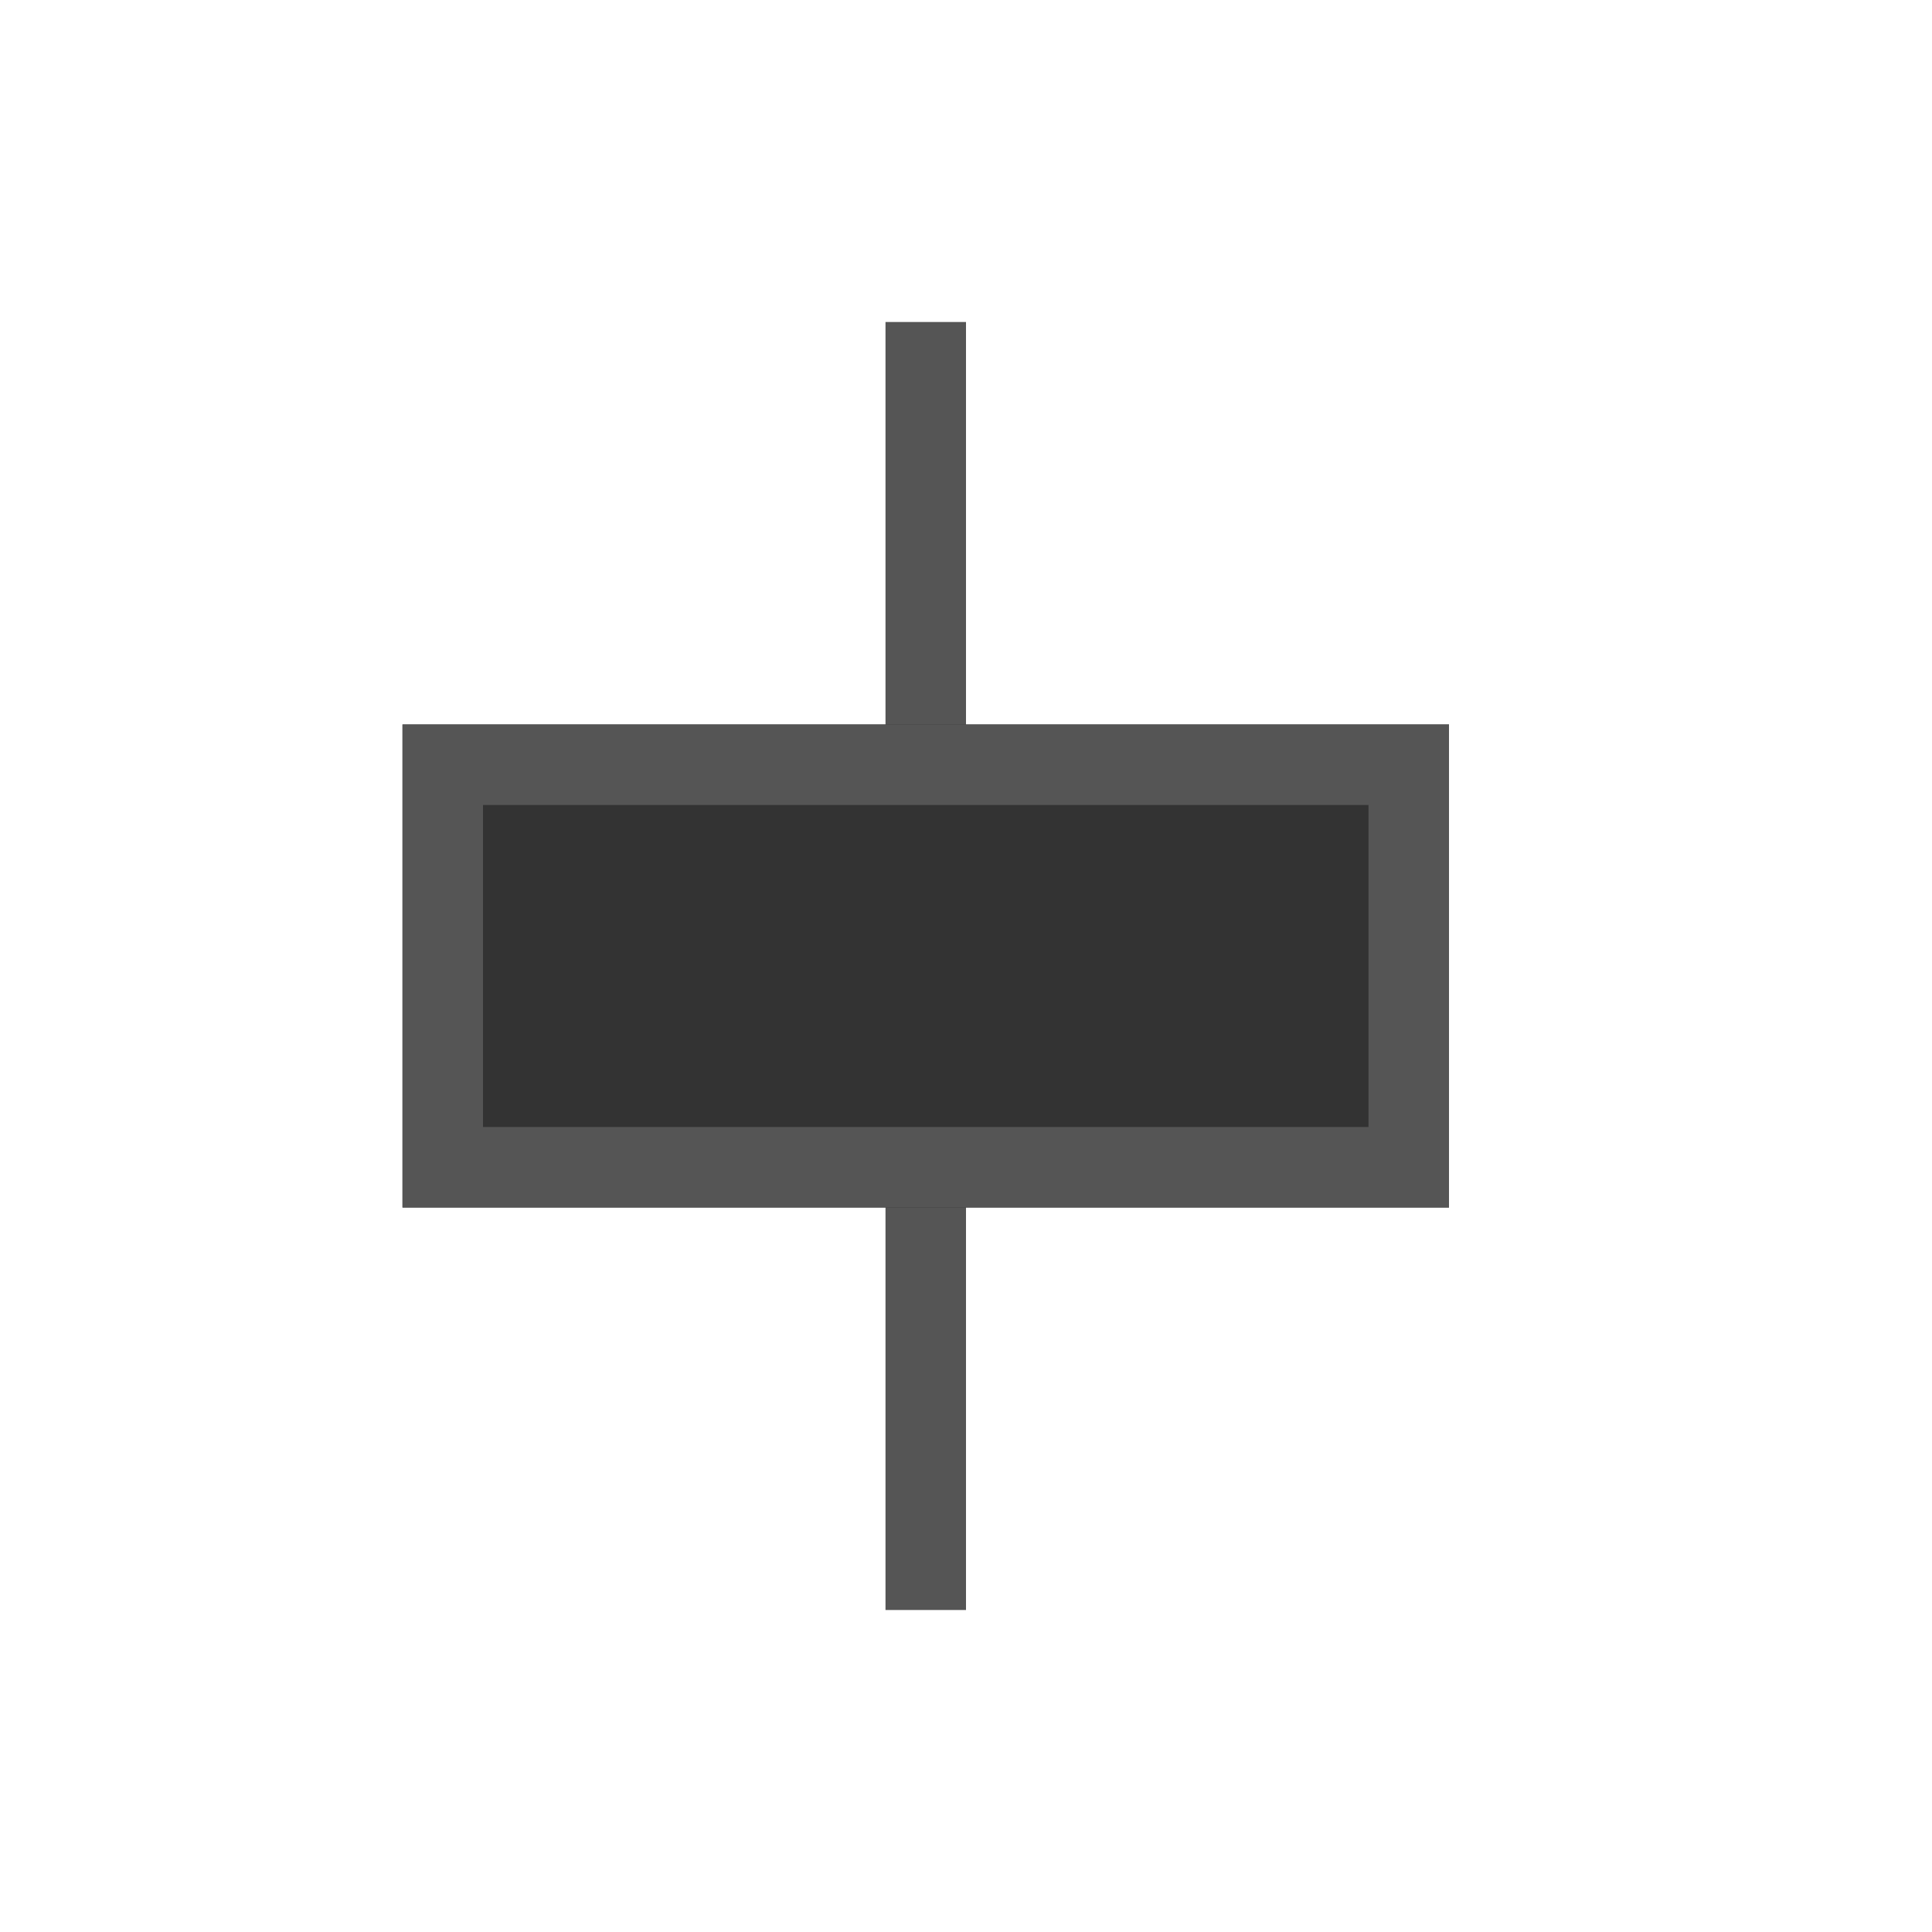 <svg width="24" height="24" viewBox="0 0 24 24" 
    xmlns="http://www.w3.org/2000/svg" 
    xmlns:xlink="http://www.w3.org/1999/xlink">
    <title>icon-align-2-center</title>
    <defs>
        <path id="a" d="M5 9h13v6H5z"/>
    </defs>
    <g fill="none" fill-rule="evenodd">
        <path fill="#555" d="M11 4h1v16h-1z"/>
        <use fill="#333" xlink:href="#a"/>
        <path stroke="#555" d="M5.5 9.5h12v5h-12z"/>
    </g>
</svg>